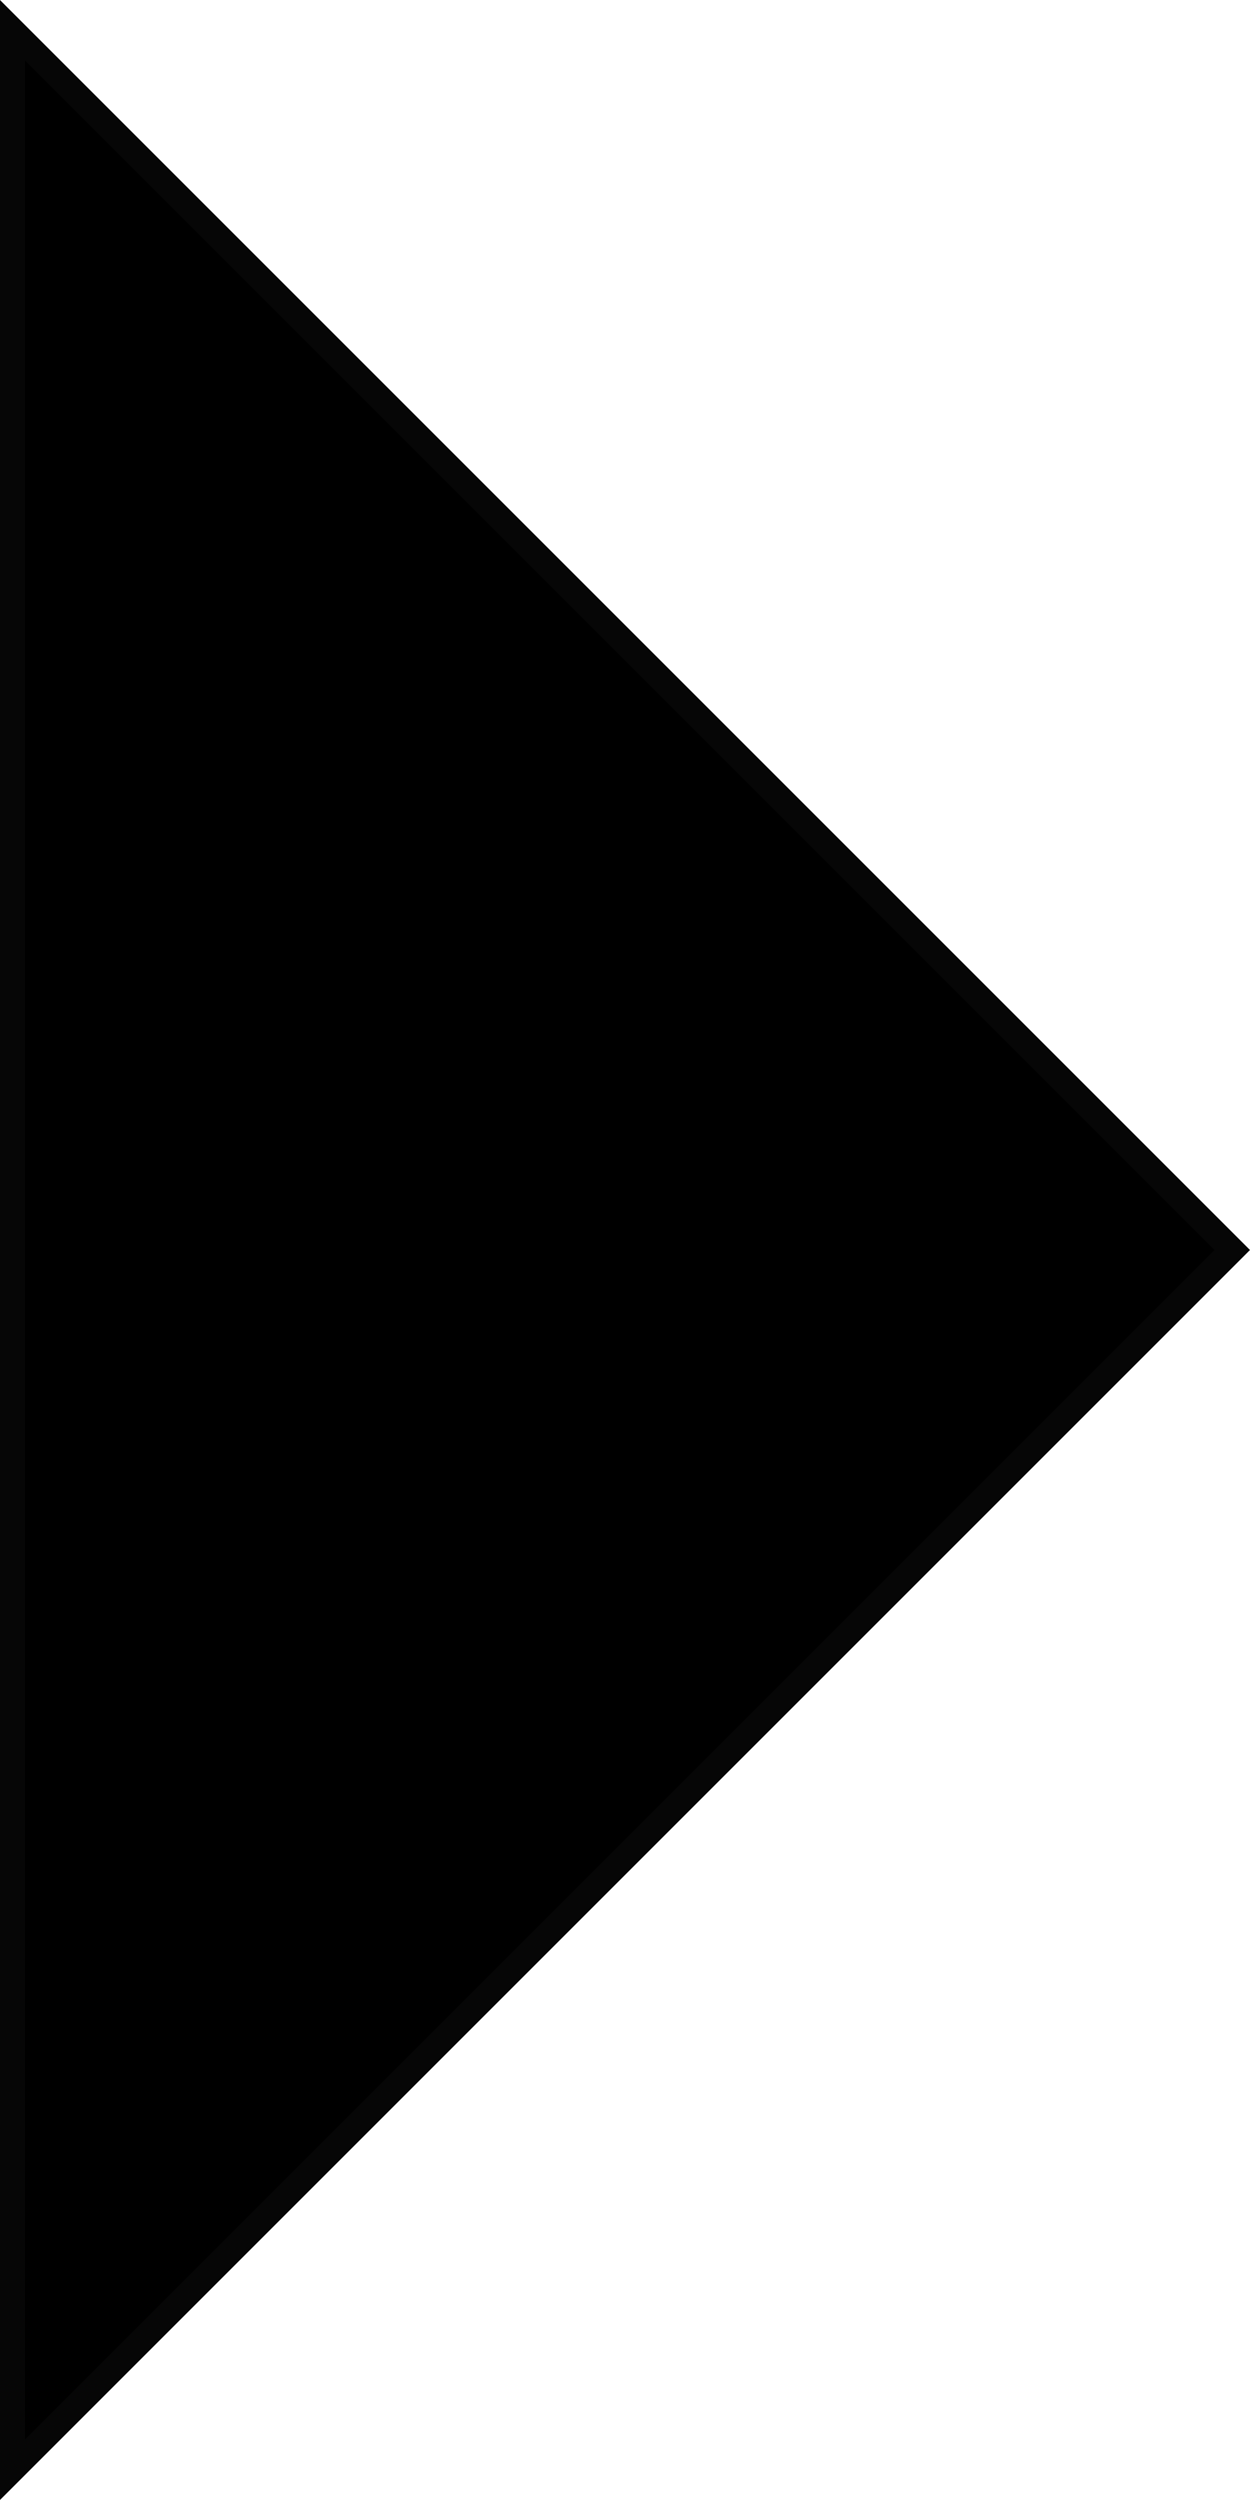 <svg width="25" height="50" viewBox="0 0 25 50" fill="none" xmlns="http://www.w3.org/2000/svg">
<path d="M0.25 25L0.25 0.604L24.646 25L0.25 49.396V25Z" fill="black" stroke="#060606" stroke-width="0.5"/>
</svg>
